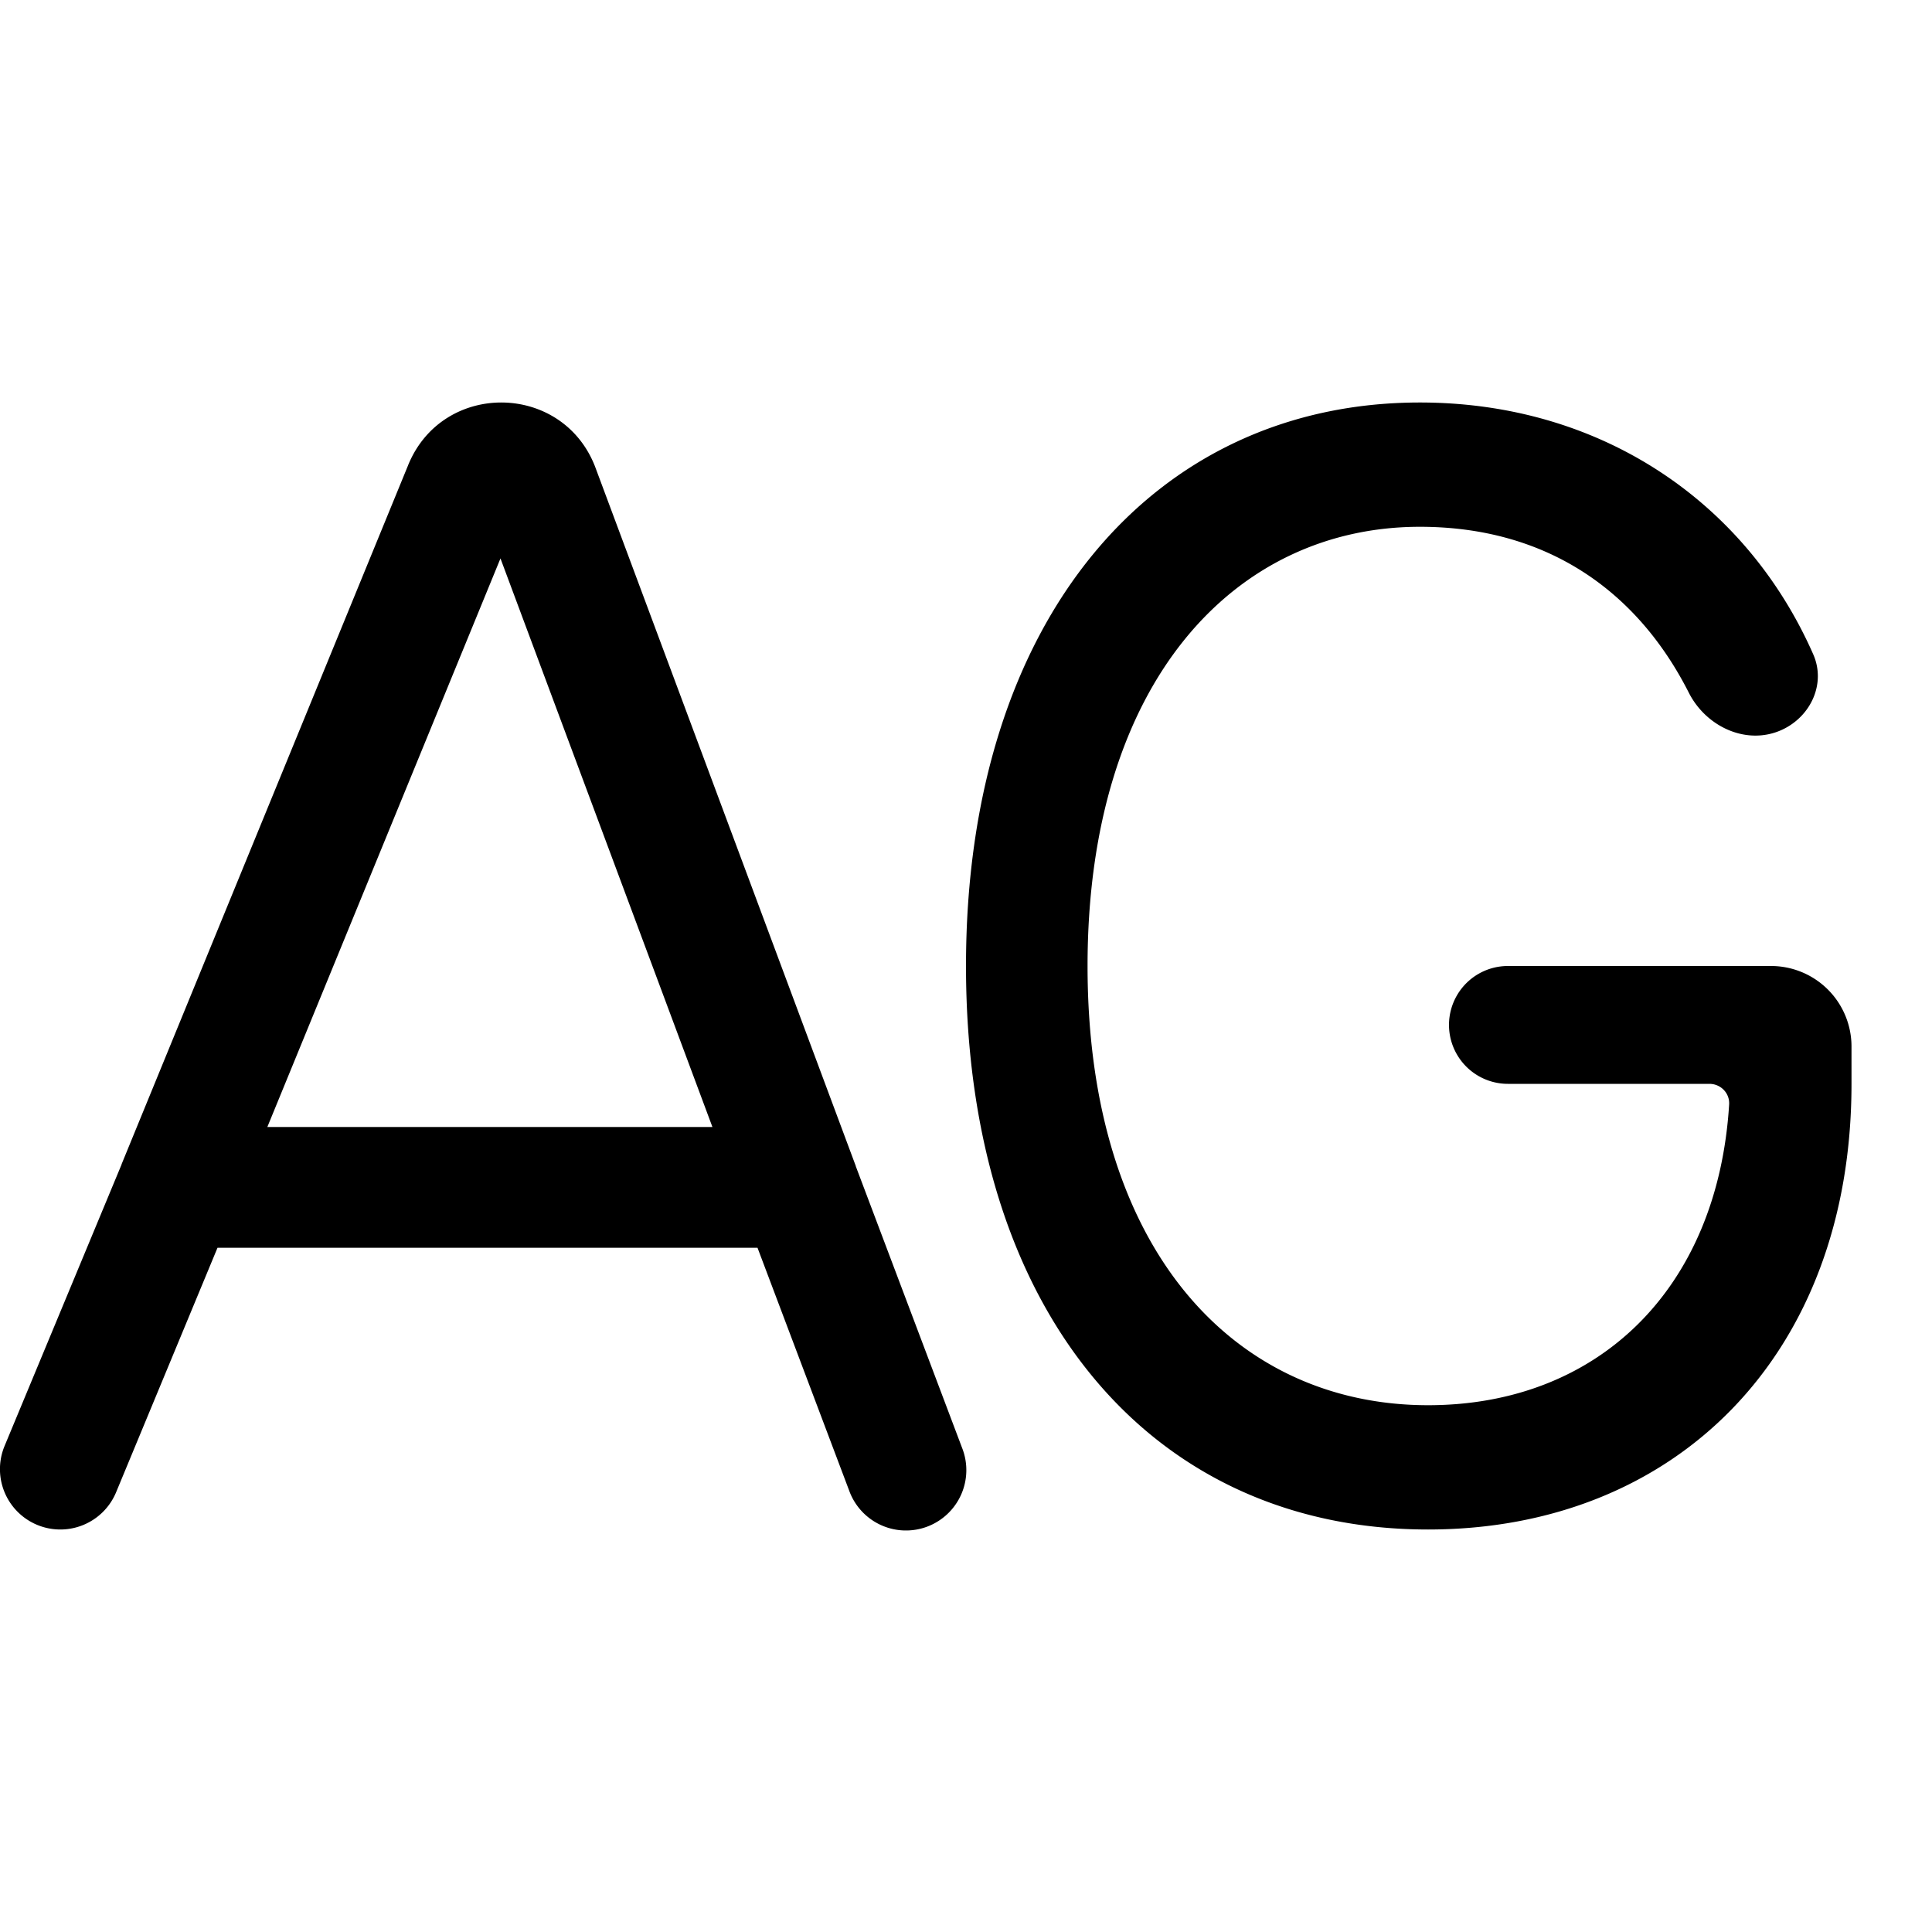<svg xmlns="http://www.w3.org/2000/svg" width="24" height="24"><path d="M17.638 5C14.335 5 12 7.688 12 12c0 4.312 2.316 7 5.74 7 3.07 0 5.26-2.163 5.26-5.536V13a1 1 0 00-1-1h-3.268a.732.732 0 000 1.464h2.503c.14 0 .253.115.245.255-.142 2.3-1.634 3.737-3.74 3.737-2.392 0-4.23-1.916-4.23-5.456 0-3.54 1.838-5.456 4.128-5.456 1.55 0 2.686.77 3.34 2.059.216.428.724.663 1.16.462.358-.166.546-.574.387-.936C21.687 6.226 19.876 5 17.638 5z"/><path fill-rule="evenodd" d="M5.072 5.774L1.51 14.463v.003L.057 17.962a.75.75 0 101.385.576l1.26-3.038H9.41l1.138 3.015a.75.75 0 101.403-.53l-1.32-3.497v-.003L7.398 5.812l-.001-.003c-.4-1.06-1.89-1.084-2.324-.038l-.002.003zM8.85 14L6.217 6.937 3.321 14H8.85z"/></svg>